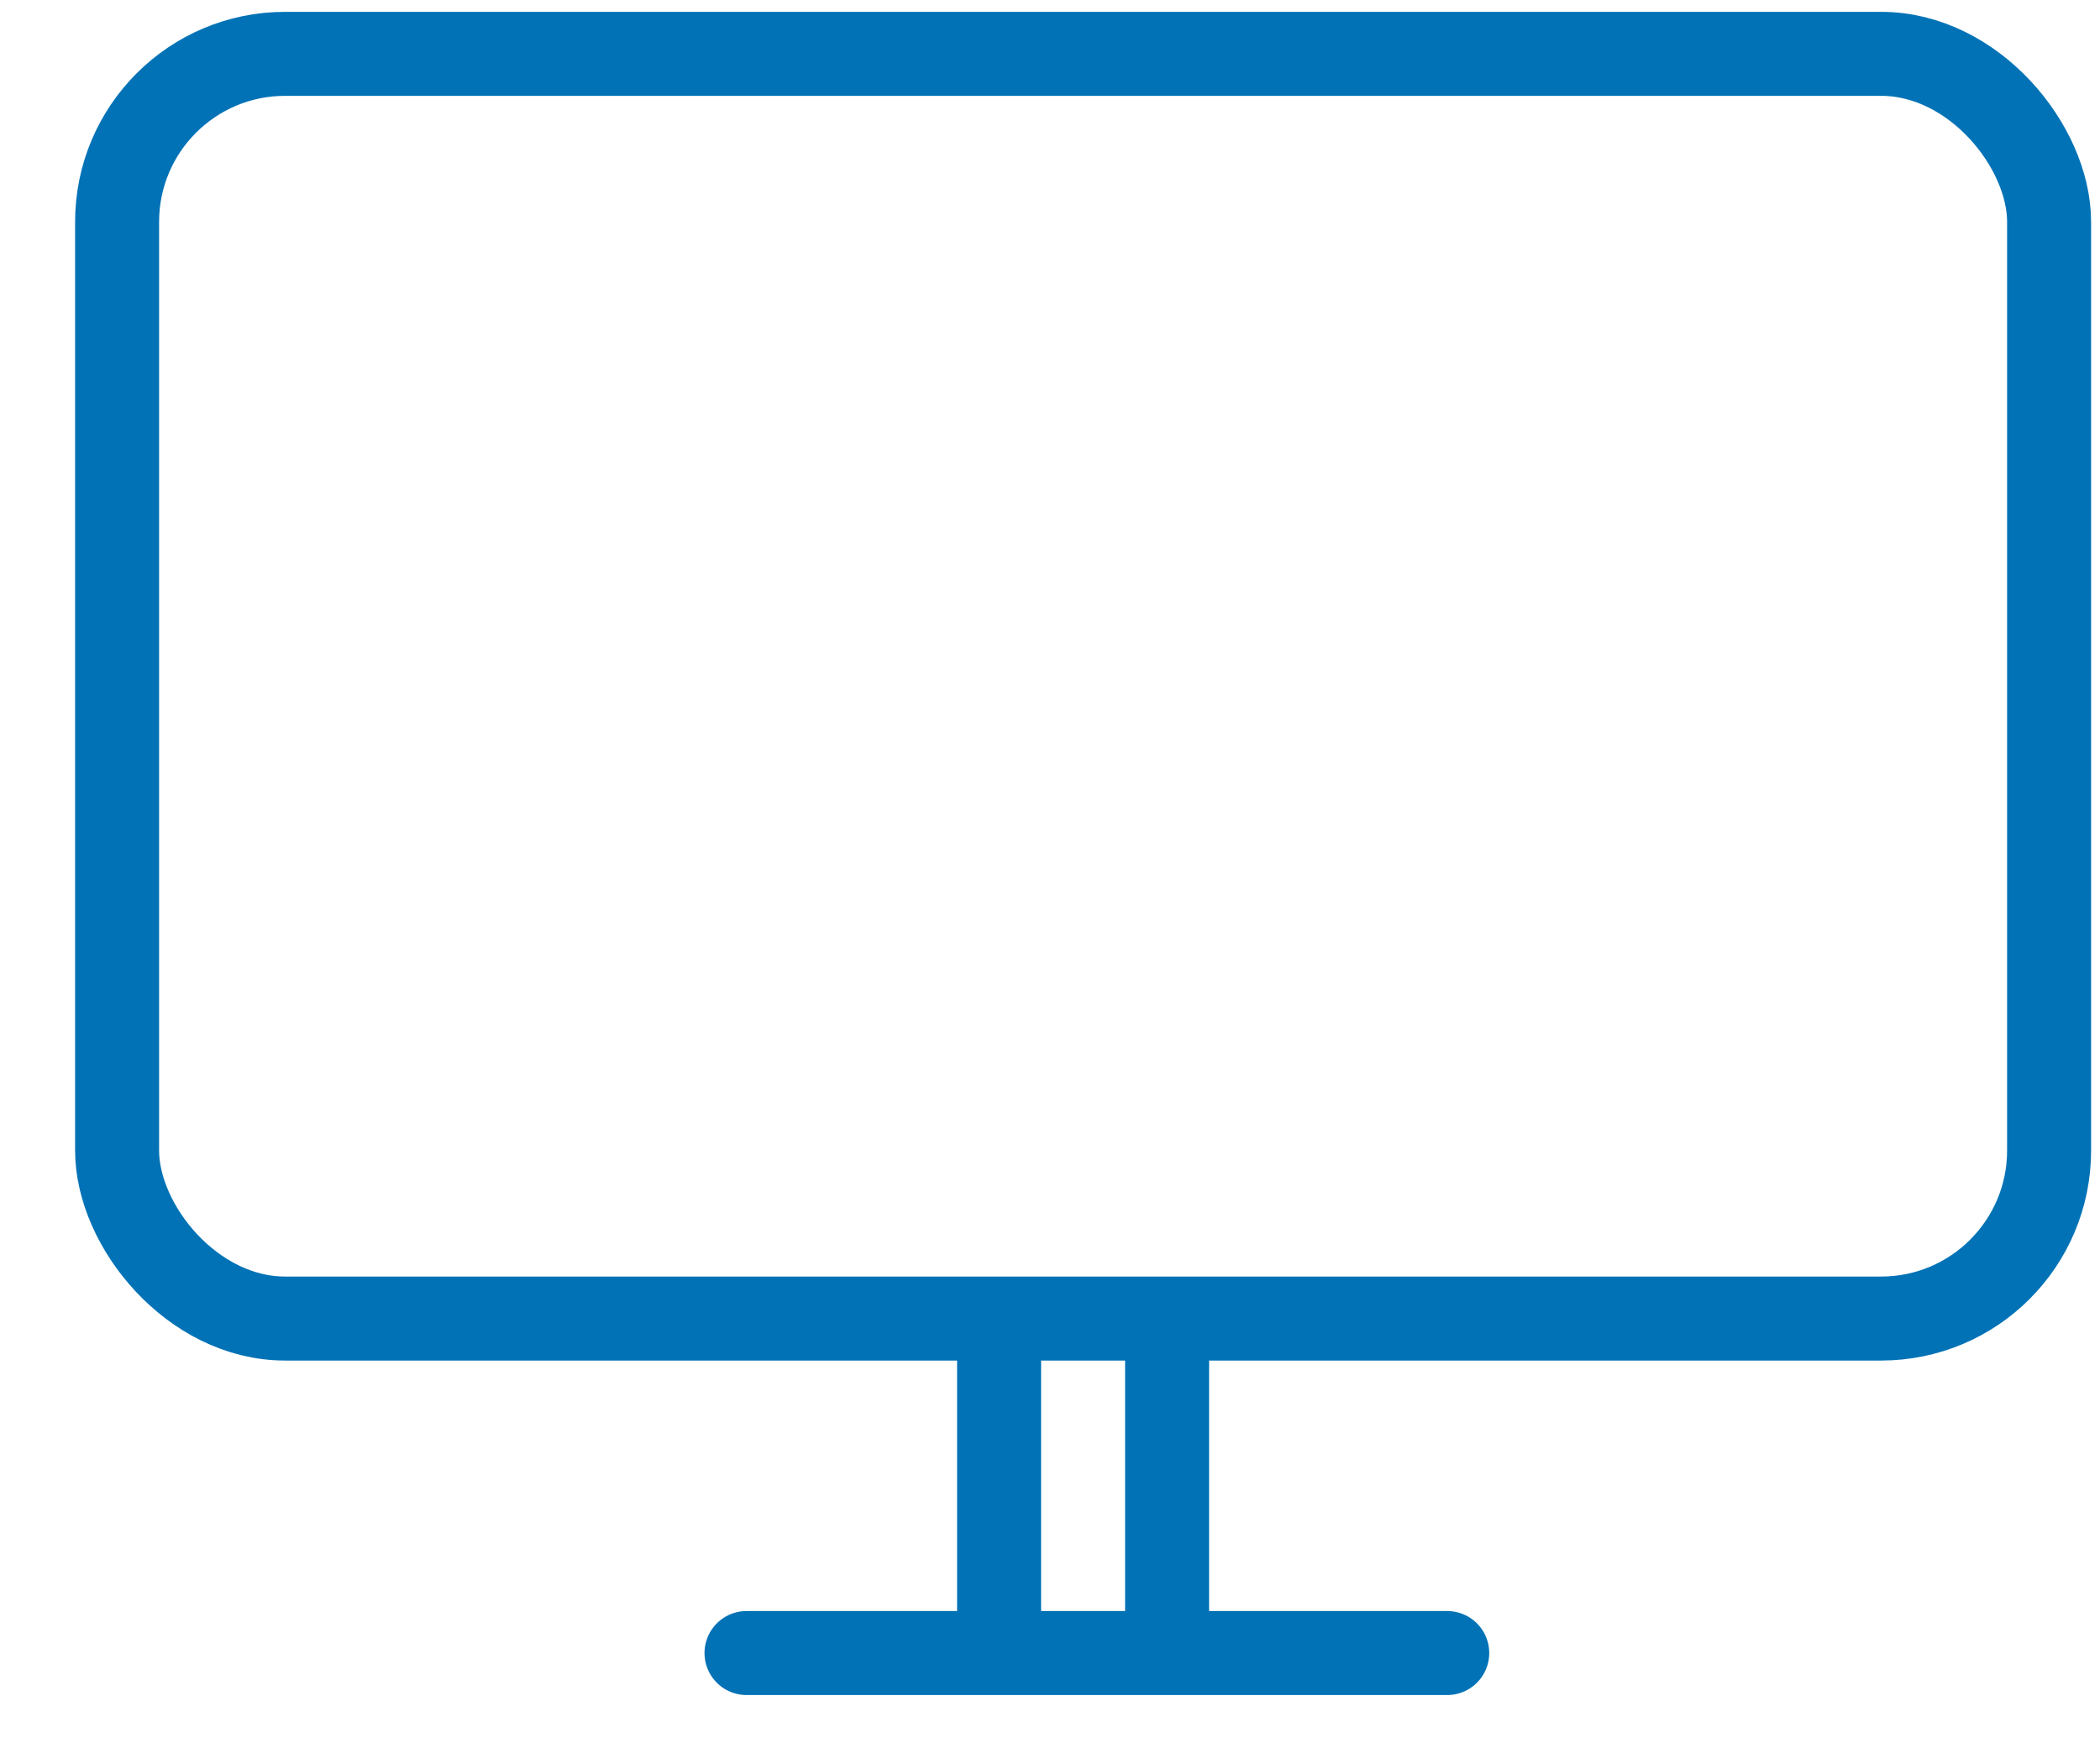 <?xml version="1.0" encoding="UTF-8" standalone="no"?>
<svg width="25px" height="21px" viewBox="0 0 25 21" version="1.1" xmlns="http://www.w3.org/2000/svg" xmlns:xlink="http://www.w3.org/1999/xlink">
    <!-- Generator: sketchtool 41.2 (35397) - http://www.bohemiancoding.com/sketch -->
    <title>68A04F1F-2186-4E09-88AD-9D143E2AE252</title>
    <desc>Created with sketchtool.</desc>
    <defs></defs>
    <g id="Style-Guide" stroke="none" stroke-width="1" fill="none" fill-rule="evenodd">
        <g id="Icons" transform="translate(-139, -180)">
            <g id="icon/24/ic_global_TV_blue_24" transform="translate(139.894, 178.145)">
                <g transform="translate(0, -1)" id="Group">
                    <g transform="translate(0, 2.375)">
                        <g id="Group-2" transform="translate(7.012, 18.035)"></g>
                        <g id="Group-3" transform="translate(0, 0.529)" stroke="#0272B6">
                            <rect id="Rectangle" x="0.5" y="0.592" width="23" height="15.056" rx="2"></rect>
                            <path d="M7.993,19.63 L16.335,19.63" id="Line" stroke-linecap="round"></path>
                            <path d="M11,15.7 L11,18.694" id="Line" stroke-linecap="square"></path>
                            <path d="M13,15.7 L13,18.694" id="Line-Copy" stroke-linecap="square"></path>
                        </g>
                    </g>
                </g>
            </g>
        </g>
    </g>
</svg>